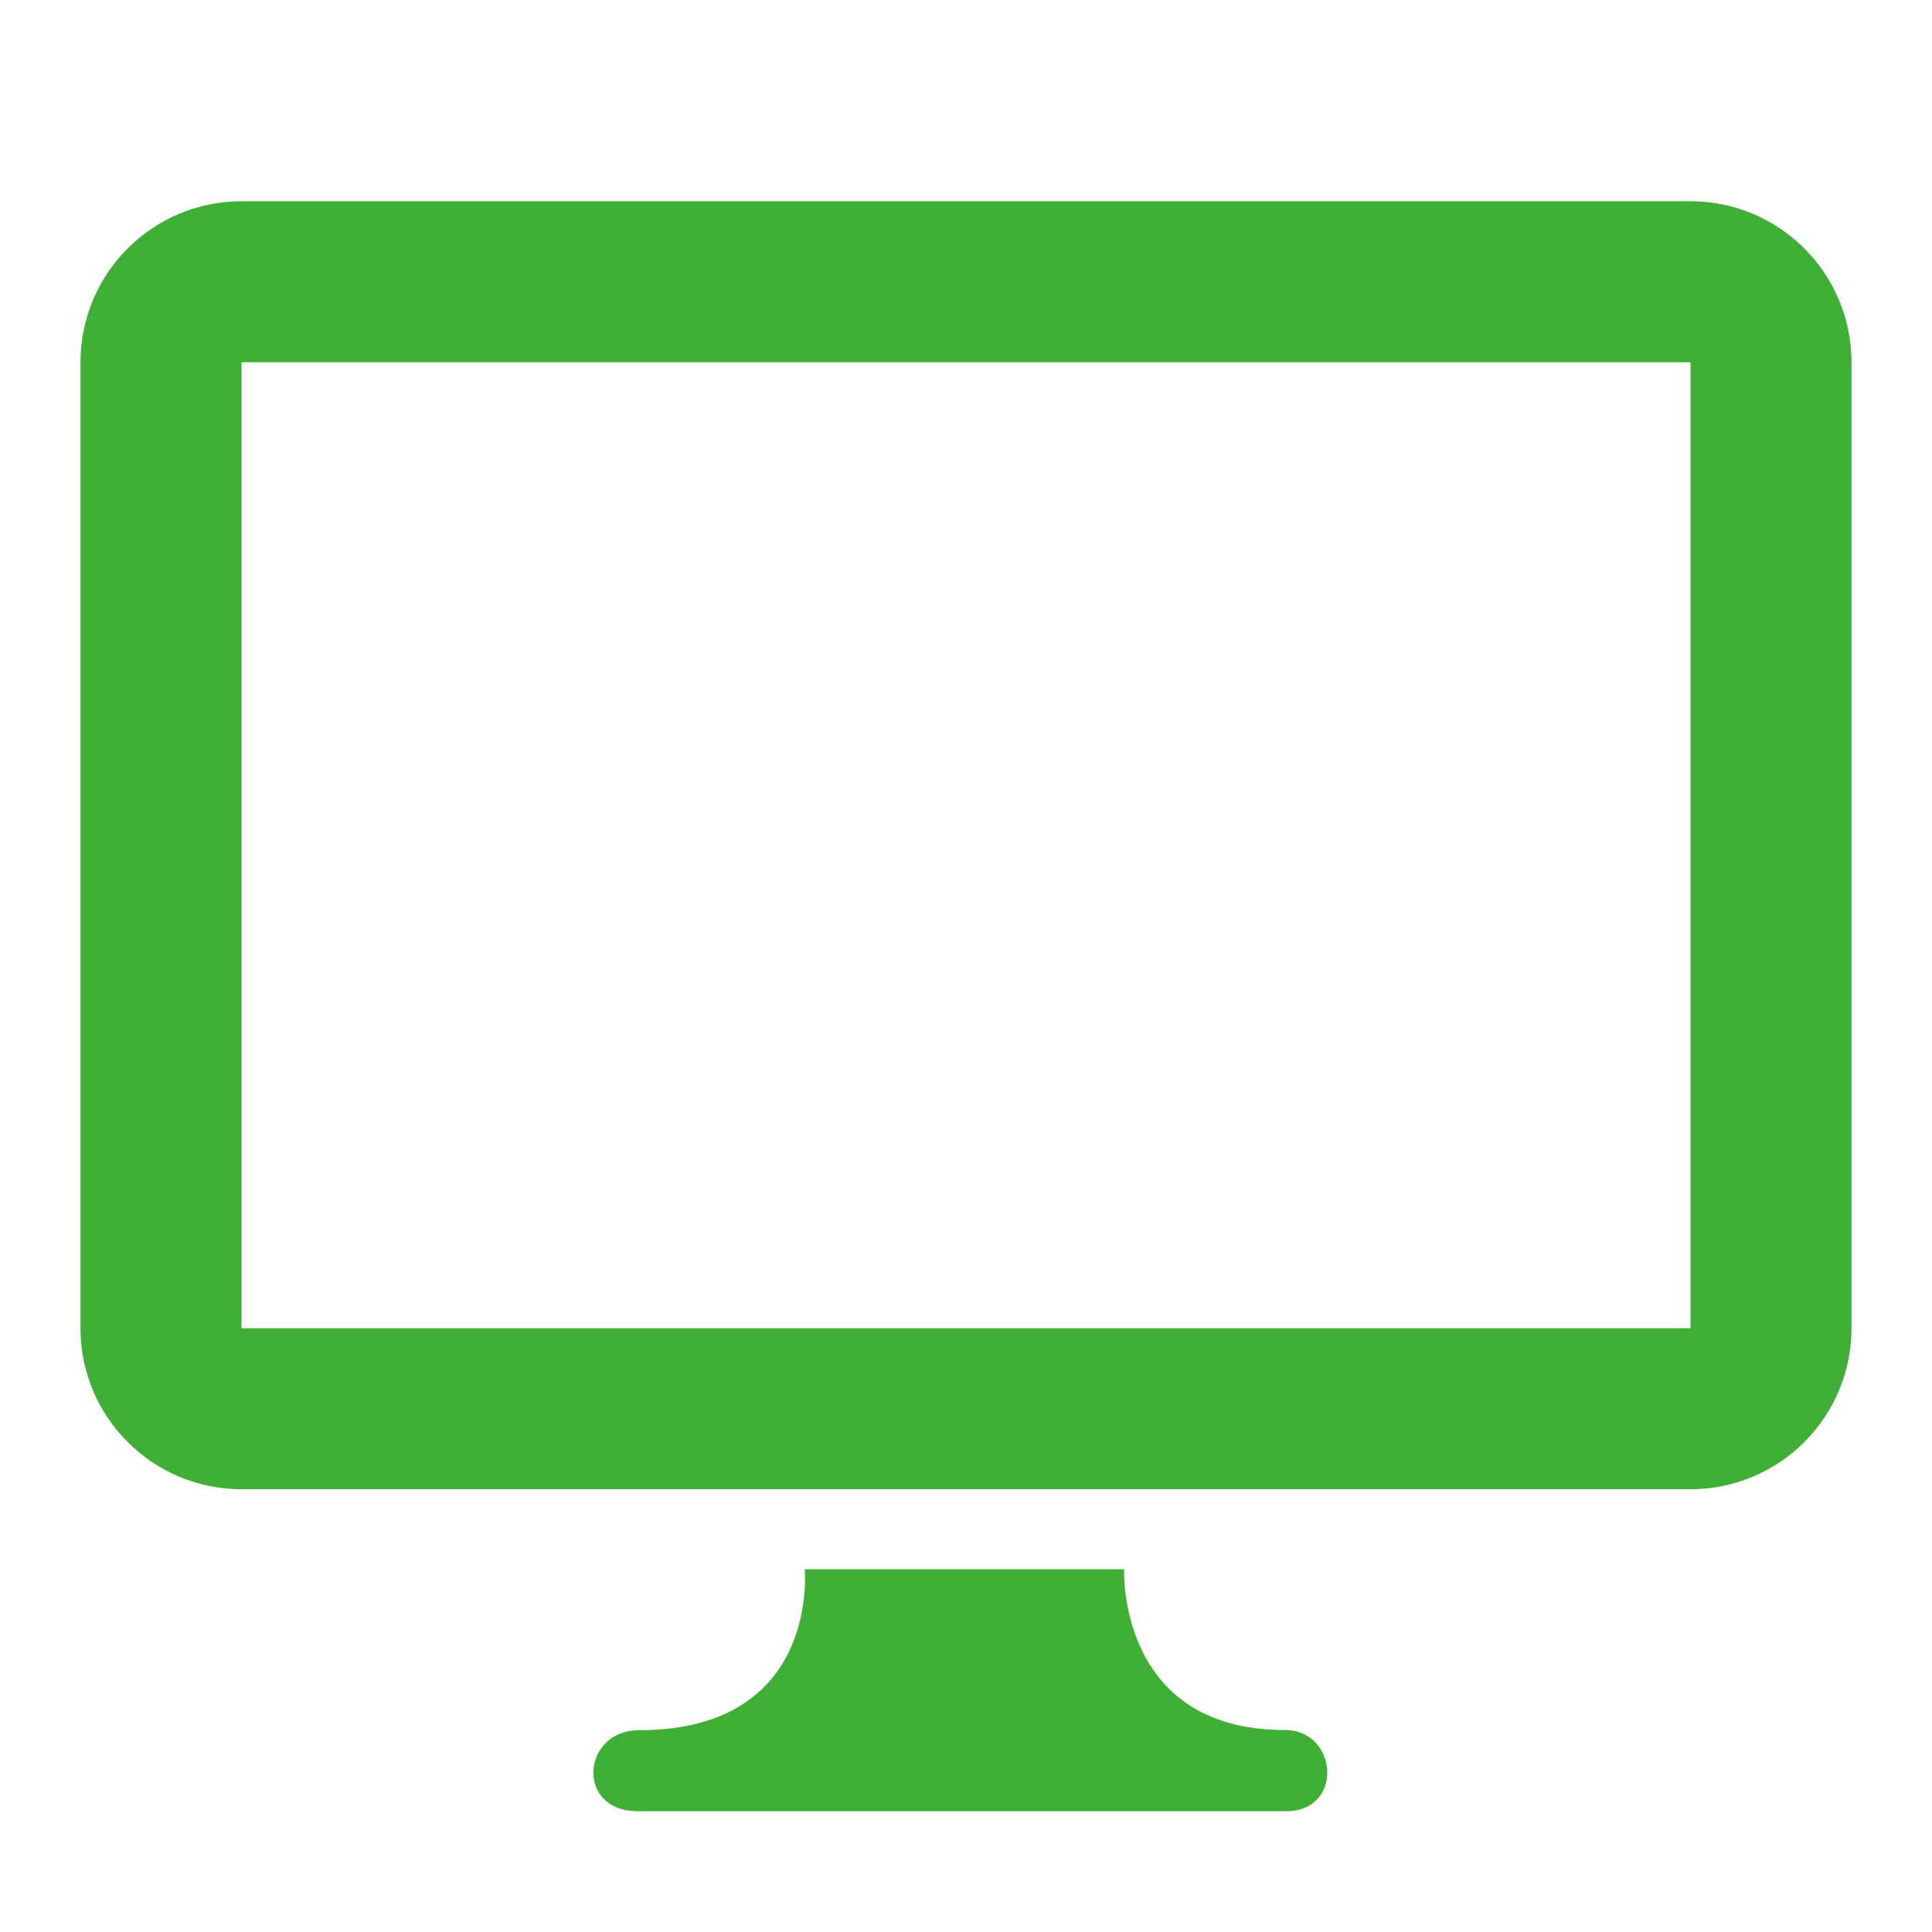 <?xml version="1.0" encoding="utf-8"?>
<!-- Generator: Adobe Illustrator 16.0.0, SVG Export Plug-In . SVG Version: 6.00 Build 0)  -->
<!DOCTYPE svg PUBLIC "-//W3C//DTD SVG 1.1//EN" "http://www.w3.org/Graphics/SVG/1.1/DTD/svg11.dtd">
<svg version="1.1" id="图层_1" xmlns="http://www.w3.org/2000/svg" xmlns:xlink="http://www.w3.org/1999/xlink" x="0px" y="0px"
	 width="24px" height="24px" viewBox="0 0 24 24" enable-background="new 0 0 24 24" xml:space="preserve">
<g>
	<g>
		<path fill-rule="evenodd" clip-rule="evenodd" fill="#40AF36" d="M21,2.5H3c-1.104,0-2,0.896-2,2v12c0,1.104,0.896,2,2,2h18
			c1.104,0,2-0.896,2-2v-12C23,3.396,22.104,2.5,21,2.5z M21,16.5H3v-12h18V16.5z M15.961,21.491c-2.084,0-1.997-1.997-1.997-1.997
			H9.996c0,0,0.195,1.999-2.057,1.999c-0.713,0-0.796,1.007-0.014,1.007c0.566,0,6.404,0,8.049,0
			C16.699,22.5,16.622,21.491,15.961,21.491z"/>
	</g>
</g>
</svg>
